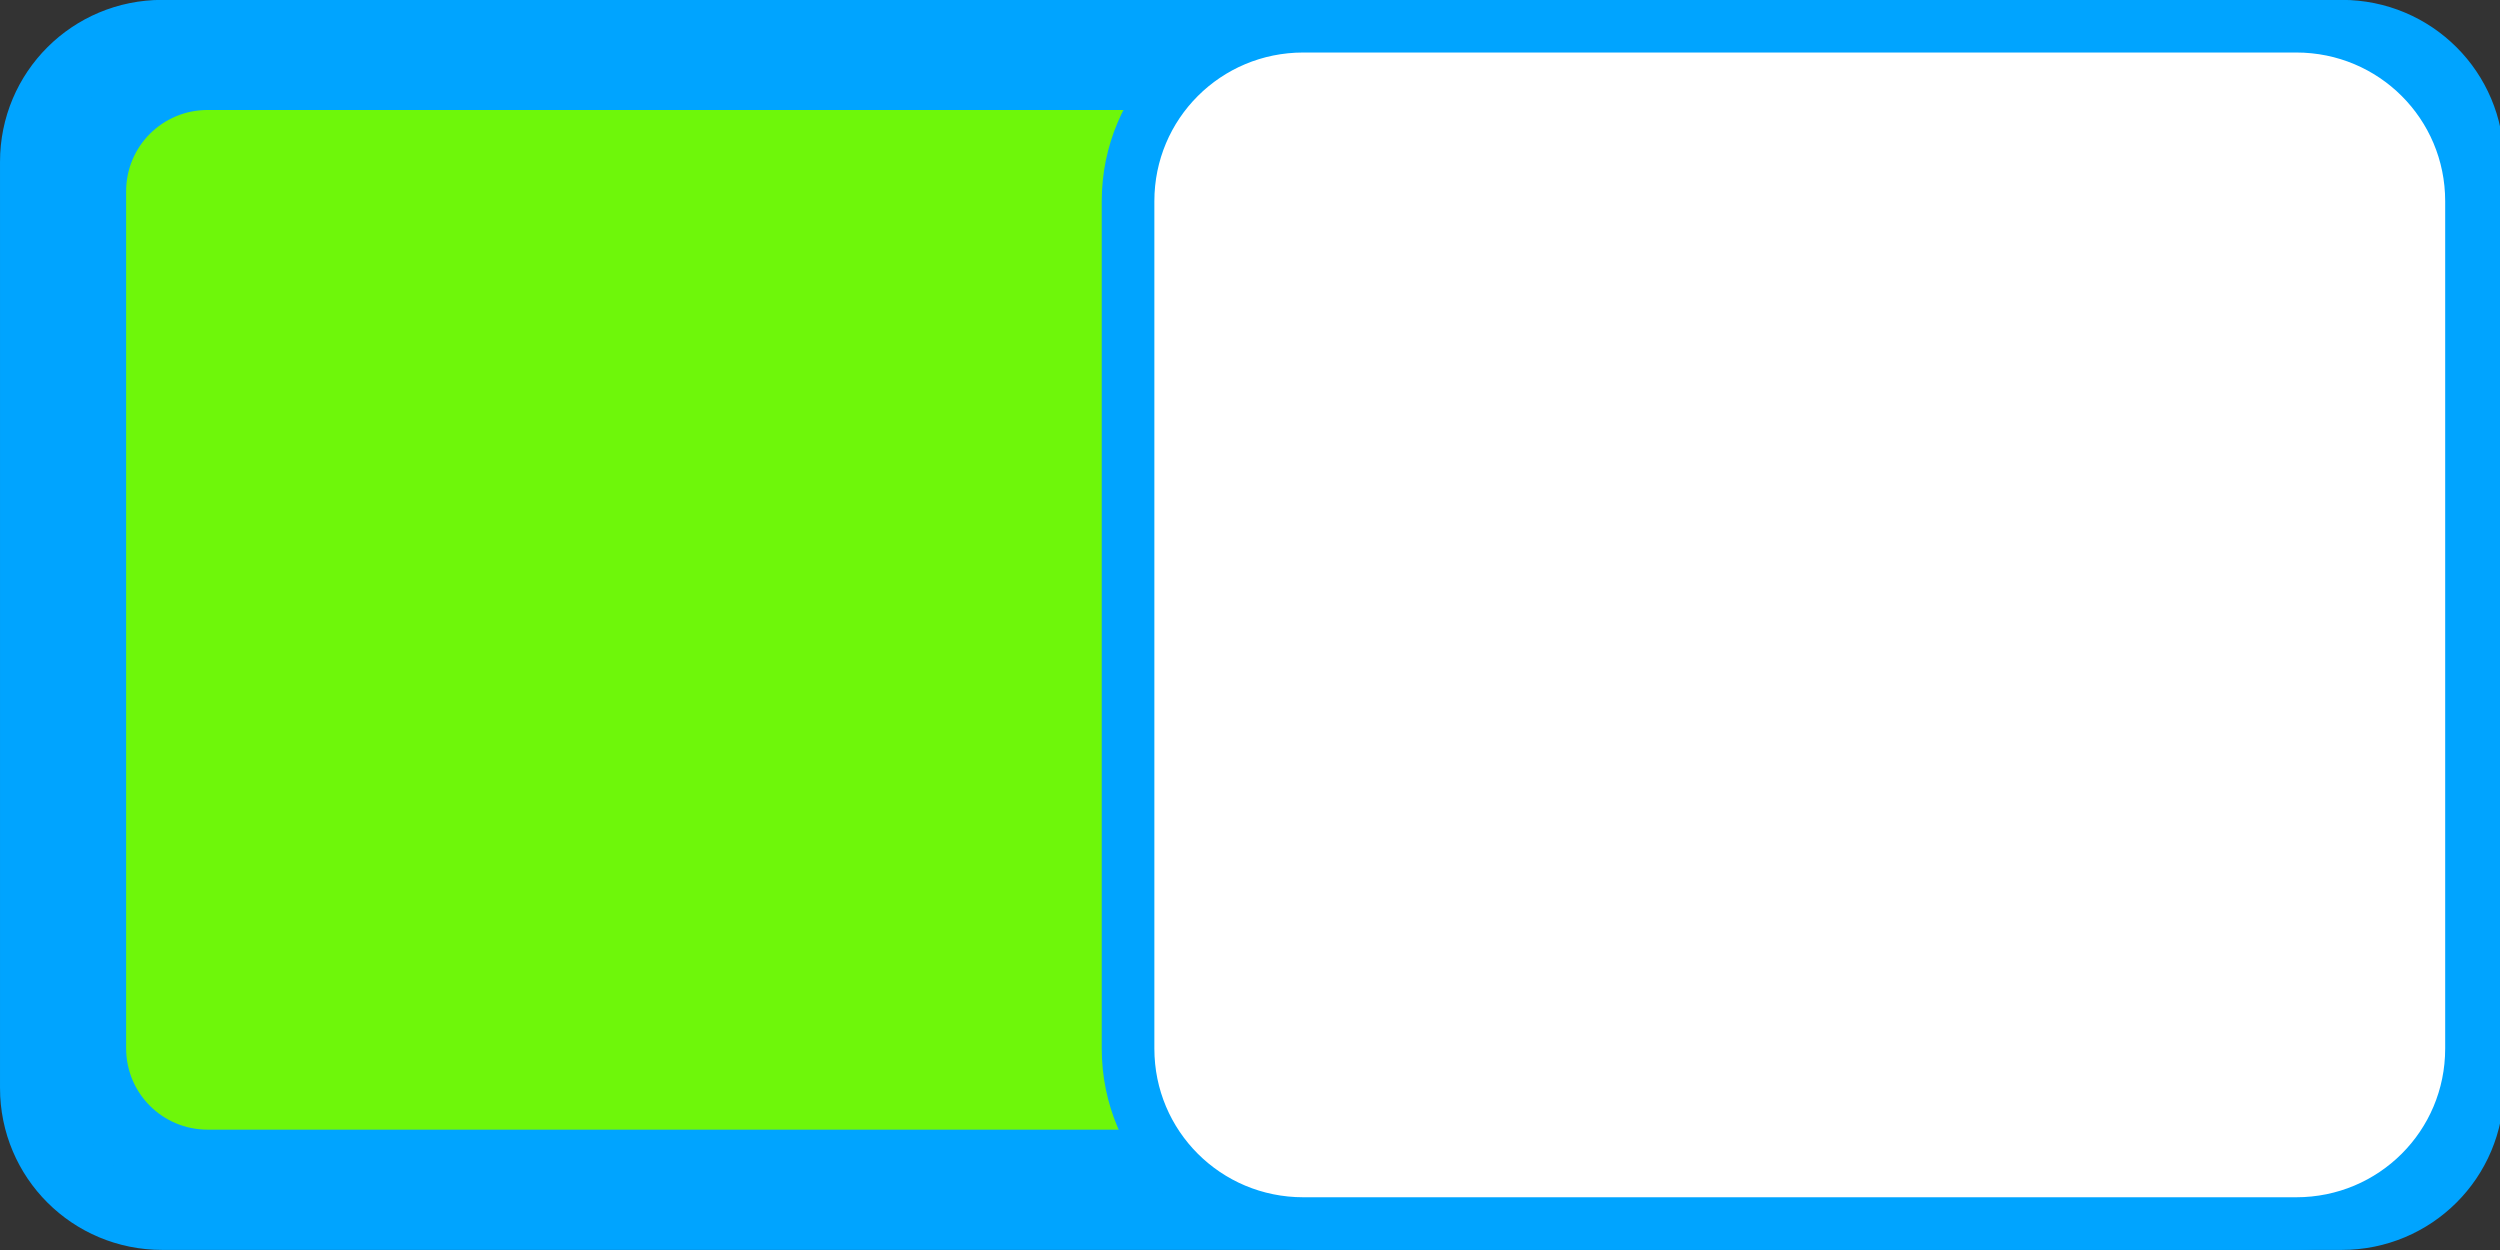 <?xml version="1.0" encoding="UTF-8" standalone="no"?>
<!-- Created with Inkscape (http://www.inkscape.org/) -->

<svg
   xmlns:dc="http://purl.org/dc/elements/1.1/"
   xmlns:cc="http://creativecommons.org/ns#"
   xmlns:rdf="http://www.w3.org/1999/02/22-rdf-syntax-ns#"
   xmlns:svg="http://www.w3.org/2000/svg"
   xmlns="http://www.w3.org/2000/svg"
   xmlns:sodipodi="http://sodipodi.sourceforge.net/DTD/sodipodi-0.dtd"
   xmlns:inkscape="http://www.inkscape.org/namespaces/inkscape"
   width="100"
   height="50"
   viewBox="0 0 100 50"
   id="svg2"
   version="1.1"
   inkscape:version="0.91 r13725"
   sodipodi:docname="toggleButtonOn.svg">
  <rect x="0" y="0" width="100" height="50" fill="#333333" stroke="none"/>
  <defs
     id="defs4" />
  <sodipodi:namedview
     id="base"
     pagecolor="#ffffff"
     bordercolor="#666666"
     borderopacity="1.0"
     inkscape:pageopacity="0.0"
     inkscape:pageshadow="2"
     inkscape:zoom="2.49"
     inkscape:cx="300"
     inkscape:cy="150"
     inkscape:document-units="px"
     inkscape:current-layer="layer1"
     showgrid="false"
     units="px"
     inkscape:window-width="1920"
     inkscape:window-height="1032"
     inkscape:window-x="0"
     inkscape:window-y="0"
     inkscape:window-maximized="1" />
  <g
     inkscape:label="Layer 1"
     inkscape:groupmode="layer"
     id="layer1"
     transform="translate(0,-1002.362)">
    <path
       style="fill:#6ef70a;fill-opacity:1;stroke:#00a4ff;stroke-width:2.955;stroke-linejoin:round;stroke-miterlimit:4;stroke-dasharray:none;stroke-opacity:1"
       d="m 6.486,1003.835 87.186,0 c 2.774,0 5.008,2.23 5.008,5 l 0,37.046 c 0,2.77 -2.234,5 -5.008,5 l -87.186,0 c -2.774,0 -5.008,-2.23 -5.008,-5 l 0,-37.046 c 0,-2.77 2.234,-5 5.008,-5 z"
       id="rect4136"
       inkscape:connector-curvature="0" />
    <path
       style="fill:#6ef70a;fill-opacity:1;stroke:#00a4ff;stroke-width:2.734;stroke-linejoin:round;stroke-miterlimit:4;stroke-dasharray:none;stroke-opacity:1"
       d="m 8.311,1005.394 80.654,0 c 2.567,0 4.633,2.063 4.633,4.625 l 0,34.271 c 0,2.562 -2.066,4.625 -4.633,4.625 l -80.654,0 c -2.567,0 -4.633,-2.063 -4.633,-4.625 l 0,-34.271 c 0,-2.562 2.066,-4.625 4.633,-4.625 z"
       id="rect4136-3"
       inkscape:connector-curvature="0" />
    <path
       style="fill:#ffffff;fill-opacity:1;stroke:#00a4ff;stroke-width:2.105;stroke-linejoin:round;stroke-miterlimit:4;stroke-dasharray:none;stroke-opacity:1"
       d="m 52.133,1003.41 39.716,0 c 3.884,0 7.011,3.122 7.011,7 l 0,33.895 c 0,3.878 -3.127,7 -7.011,7 l -39.716,0 c -3.884,0 -7.011,-3.122 -7.011,-7 l 0,-33.895 c 0,-3.878 3.127,-7 7.011,-7 z"
       id="rect4136-7"
       inkscape:connector-curvature="0" />
  </g>
</svg>
